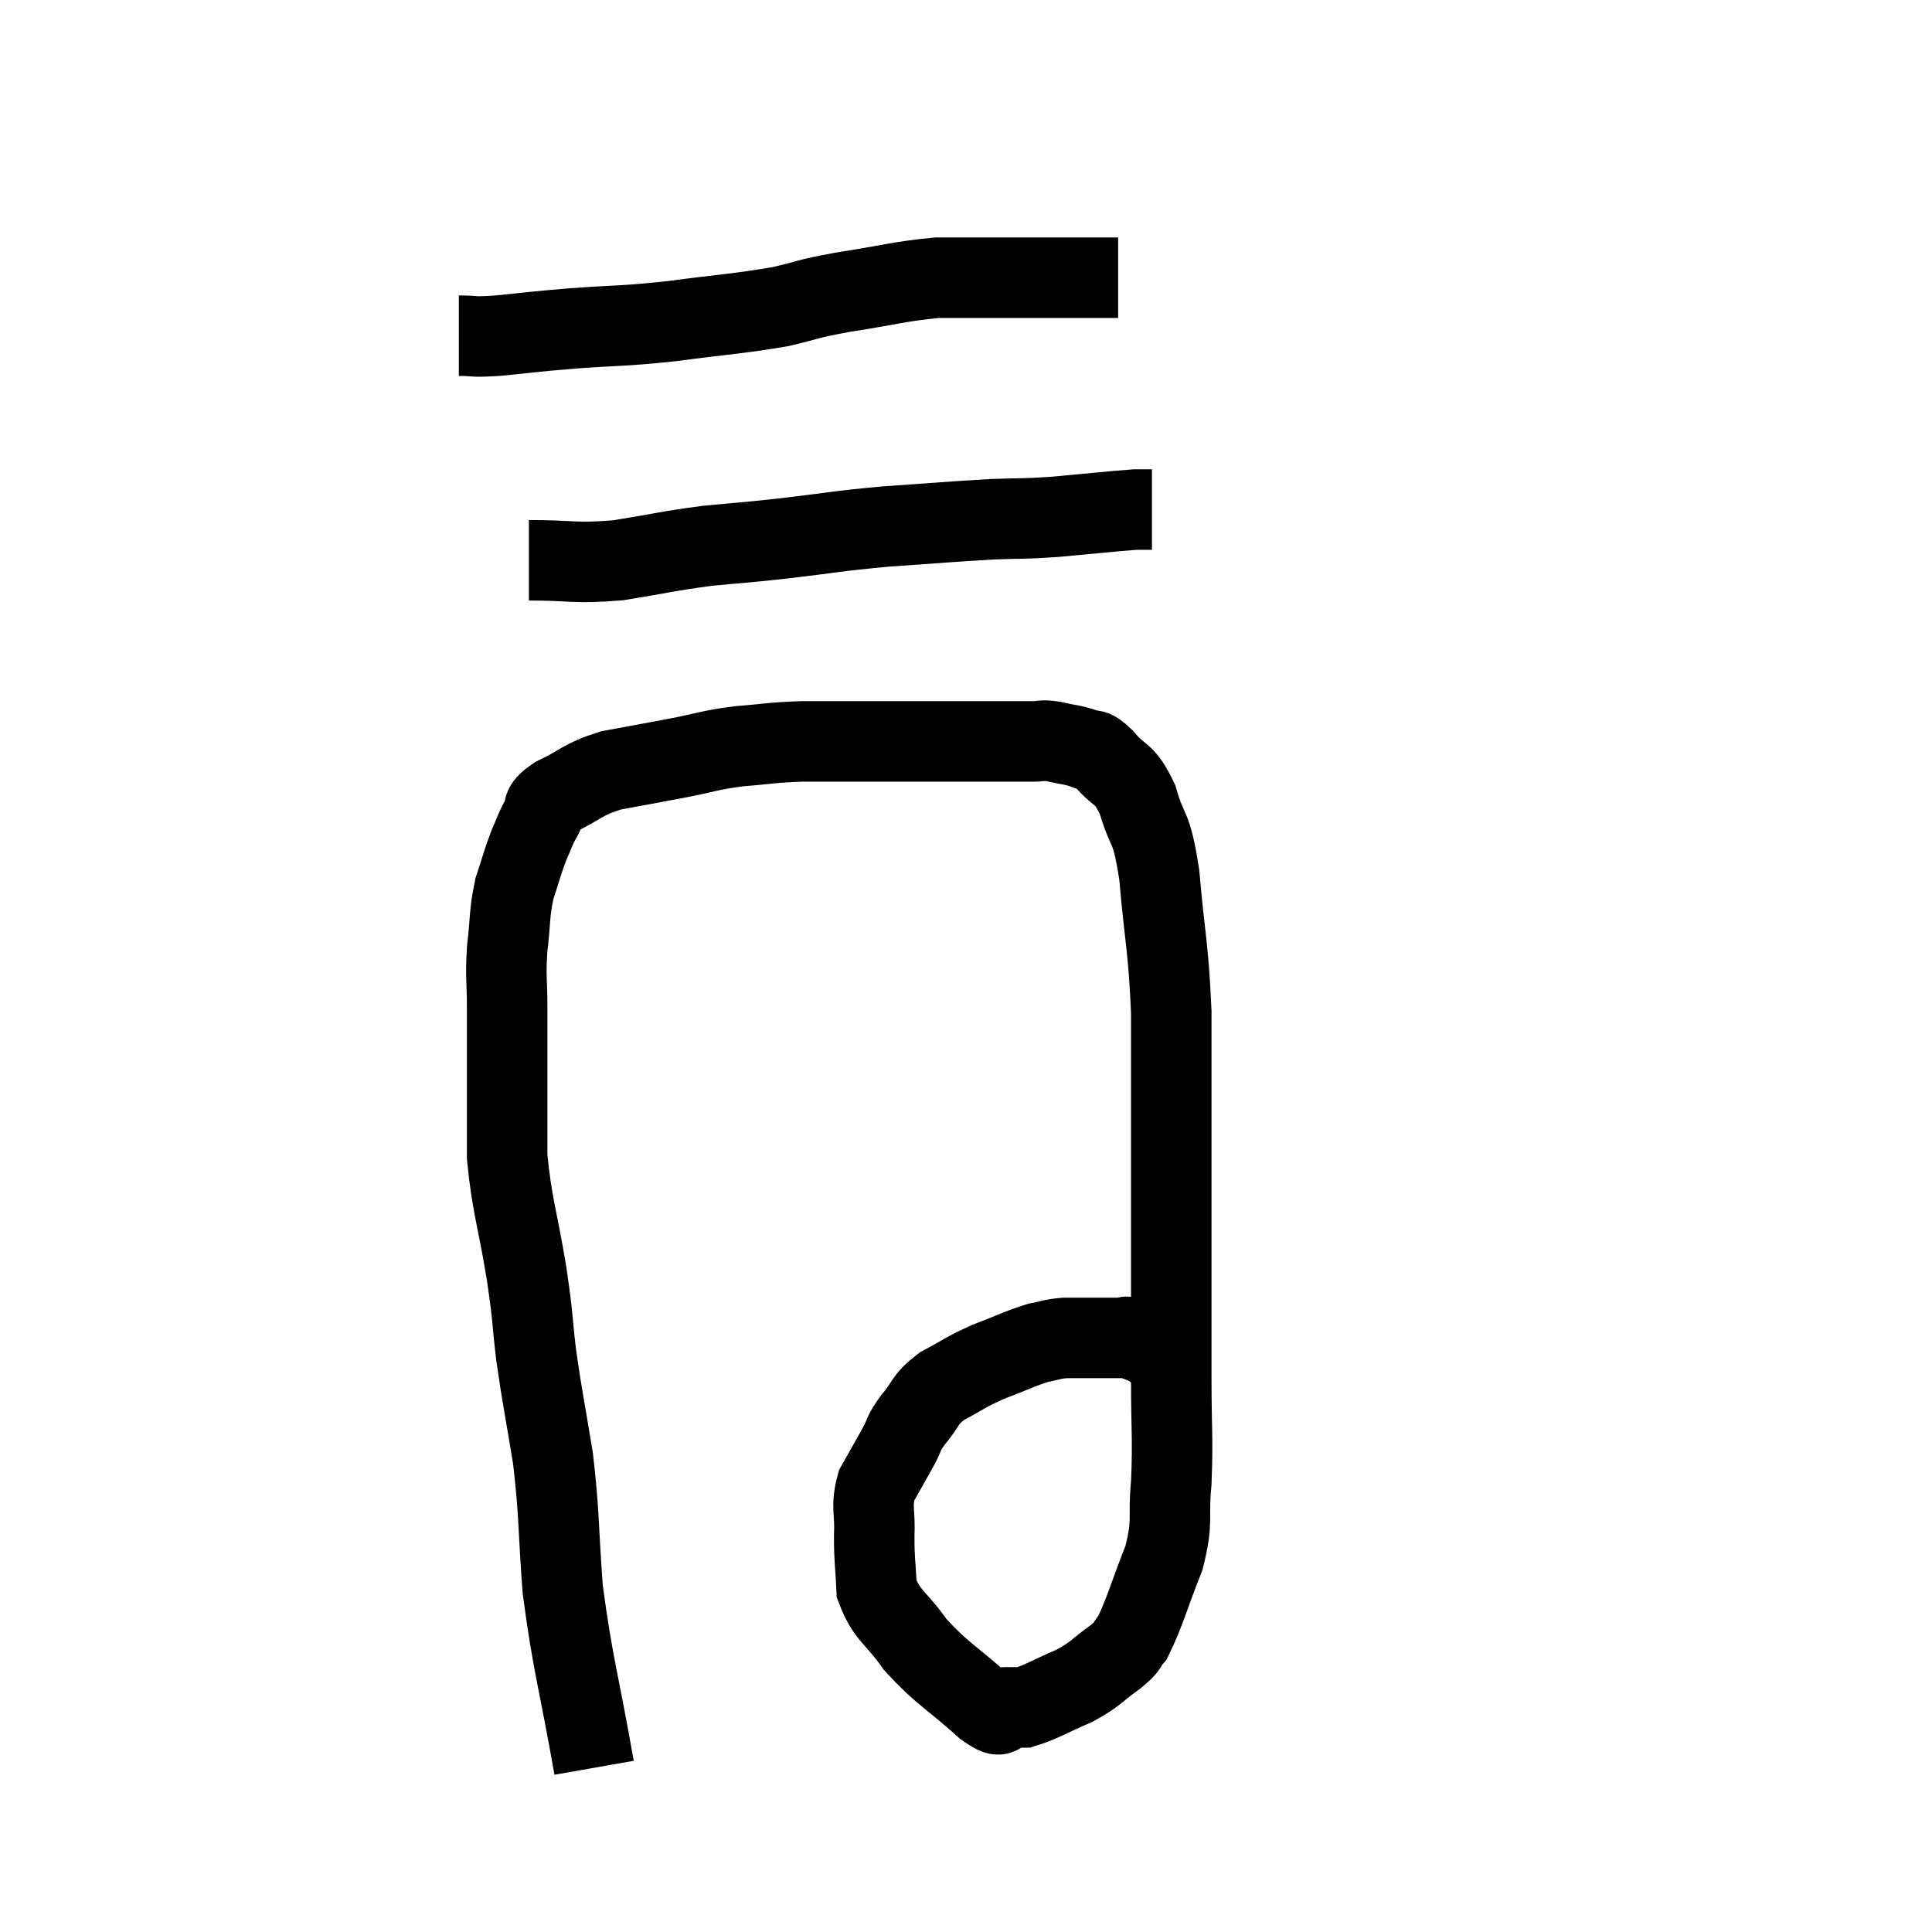 <svg width="48" height="48" viewBox="0 0 48 48" xmlns="http://www.w3.org/2000/svg"><path d="M 14.76 43.92 C 14.37 41.7, 14.235 41.4, 13.98 39.48 C 13.86 37.86, 13.905 37.695, 13.74 36.24 C 13.53 34.95, 13.485 34.815, 13.32 33.66 C 13.2 32.64, 13.26 32.85, 13.08 31.62 C 12.84 30.18, 12.72 29.955, 12.6 28.74 C 12.6 27.75, 12.6 27.69, 12.6 26.76 C 12.6 25.89, 12.6 25.815, 12.6 25.02 C 12.6 24.3, 12.555 24.315, 12.6 23.58 C 12.69 22.83, 12.645 22.725, 12.78 22.08 C 12.96 21.54, 12.975 21.435, 13.14 21 C 13.29 20.67, 13.275 20.64, 13.44 20.34 C 13.62 20.07, 13.365 20.1, 13.8 19.8 C 14.49 19.47, 14.43 19.38, 15.18 19.14 C 15.99 18.99, 16.005 18.99, 16.8 18.84 C 17.58 18.69, 17.58 18.645, 18.36 18.54 C 19.14 18.48, 19.11 18.45, 19.92 18.42 C 20.76 18.42, 20.7 18.42, 21.6 18.42 C 22.56 18.42, 22.77 18.42, 23.52 18.42 C 24.06 18.42, 24.06 18.42, 24.6 18.42 C 25.14 18.42, 25.29 18.42, 25.68 18.42 C 25.92 18.42, 25.845 18.375, 26.16 18.42 C 26.55 18.51, 26.625 18.495, 26.94 18.6 C 27.18 18.72, 27.09 18.525, 27.42 18.84 C 27.84 19.35, 27.915 19.14, 28.26 19.86 C 28.53 20.79, 28.59 20.4, 28.8 21.72 C 28.95 23.43, 29.025 23.475, 29.1 25.14 C 29.1 26.76, 29.1 26.76, 29.1 28.38 C 29.1 30, 29.1 30.15, 29.1 31.62 C 29.1 32.94, 29.1 32.955, 29.1 34.26 C 29.1 35.55, 29.145 35.73, 29.1 36.84 C 29.01 37.77, 29.16 37.74, 28.92 38.7 C 28.53 39.69, 28.44 40.065, 28.14 40.68 C 27.93 40.92, 28.08 40.86, 27.72 41.16 C 27.21 41.52, 27.27 41.565, 26.7 41.88 C 26.07 42.15, 25.875 42.285, 25.44 42.42 C 25.2 42.42, 25.2 42.42, 24.96 42.42 C 24.72 42.42, 25.035 42.81, 24.48 42.42 C 23.61 41.64, 23.415 41.595, 22.74 40.86 C 22.26 40.17, 22.035 40.155, 21.78 39.48 C 21.75 38.82, 21.72 38.805, 21.72 38.16 C 21.75 37.53, 21.63 37.455, 21.78 36.9 C 22.05 36.42, 22.095 36.345, 22.32 35.94 C 22.5 35.61, 22.41 35.655, 22.68 35.28 C 23.04 34.86, 22.935 34.8, 23.4 34.44 C 23.97 34.14, 23.94 34.11, 24.54 33.84 C 25.17 33.6, 25.32 33.51, 25.8 33.36 C 26.13 33.3, 26.115 33.27, 26.46 33.24 C 26.82 33.24, 26.925 33.24, 27.18 33.24 C 27.33 33.24, 27.285 33.24, 27.48 33.24 C 27.72 33.24, 27.81 33.24, 27.96 33.24 C 28.02 33.24, 27.915 33.18, 28.08 33.24 C 28.35 33.36, 28.41 33.36, 28.62 33.48 C 28.77 33.6, 28.755 33.6, 28.92 33.72 C 29.1 33.84, 29.19 33.9, 29.28 33.96 C 29.28 33.96, 29.28 33.96, 29.28 33.96 L 29.28 33.96" fill="none" stroke="black" stroke-width="2"></path><path d="M 13.14 13.92 C 14.25 13.92, 14.25 14.01, 15.36 13.92 C 16.47 13.74, 16.56 13.695, 17.58 13.56 C 18.51 13.47, 18.33 13.5, 19.44 13.38 C 20.73 13.23, 20.715 13.2, 22.02 13.08 C 23.34 12.99, 23.61 12.96, 24.66 12.9 C 25.44 12.87, 25.335 12.9, 26.22 12.84 C 27.21 12.75, 27.6 12.705, 28.2 12.66 C 28.41 12.66, 28.515 12.66, 28.62 12.66 L 28.62 12.66" fill="none" stroke="black" stroke-width="2"></path><path d="M 11.4 8.34 C 11.88 8.34, 11.655 8.385, 12.36 8.34 C 13.29 8.25, 13.14 8.25, 14.22 8.16 C 15.45 8.07, 15.39 8.115, 16.68 7.98 C 18.03 7.8, 18.315 7.8, 19.38 7.62 C 20.16 7.44, 19.965 7.44, 20.94 7.26 C 22.11 7.08, 22.335 6.99, 23.28 6.9 C 24 6.9, 24.06 6.9, 24.72 6.9 C 25.32 6.9, 25.425 6.9, 25.92 6.9 C 26.31 6.9, 26.31 6.9, 26.7 6.9 C 27.09 6.9, 27.21 6.9, 27.48 6.9 L 27.78 6.9" fill="none" stroke="black" stroke-width="2"></path></svg>